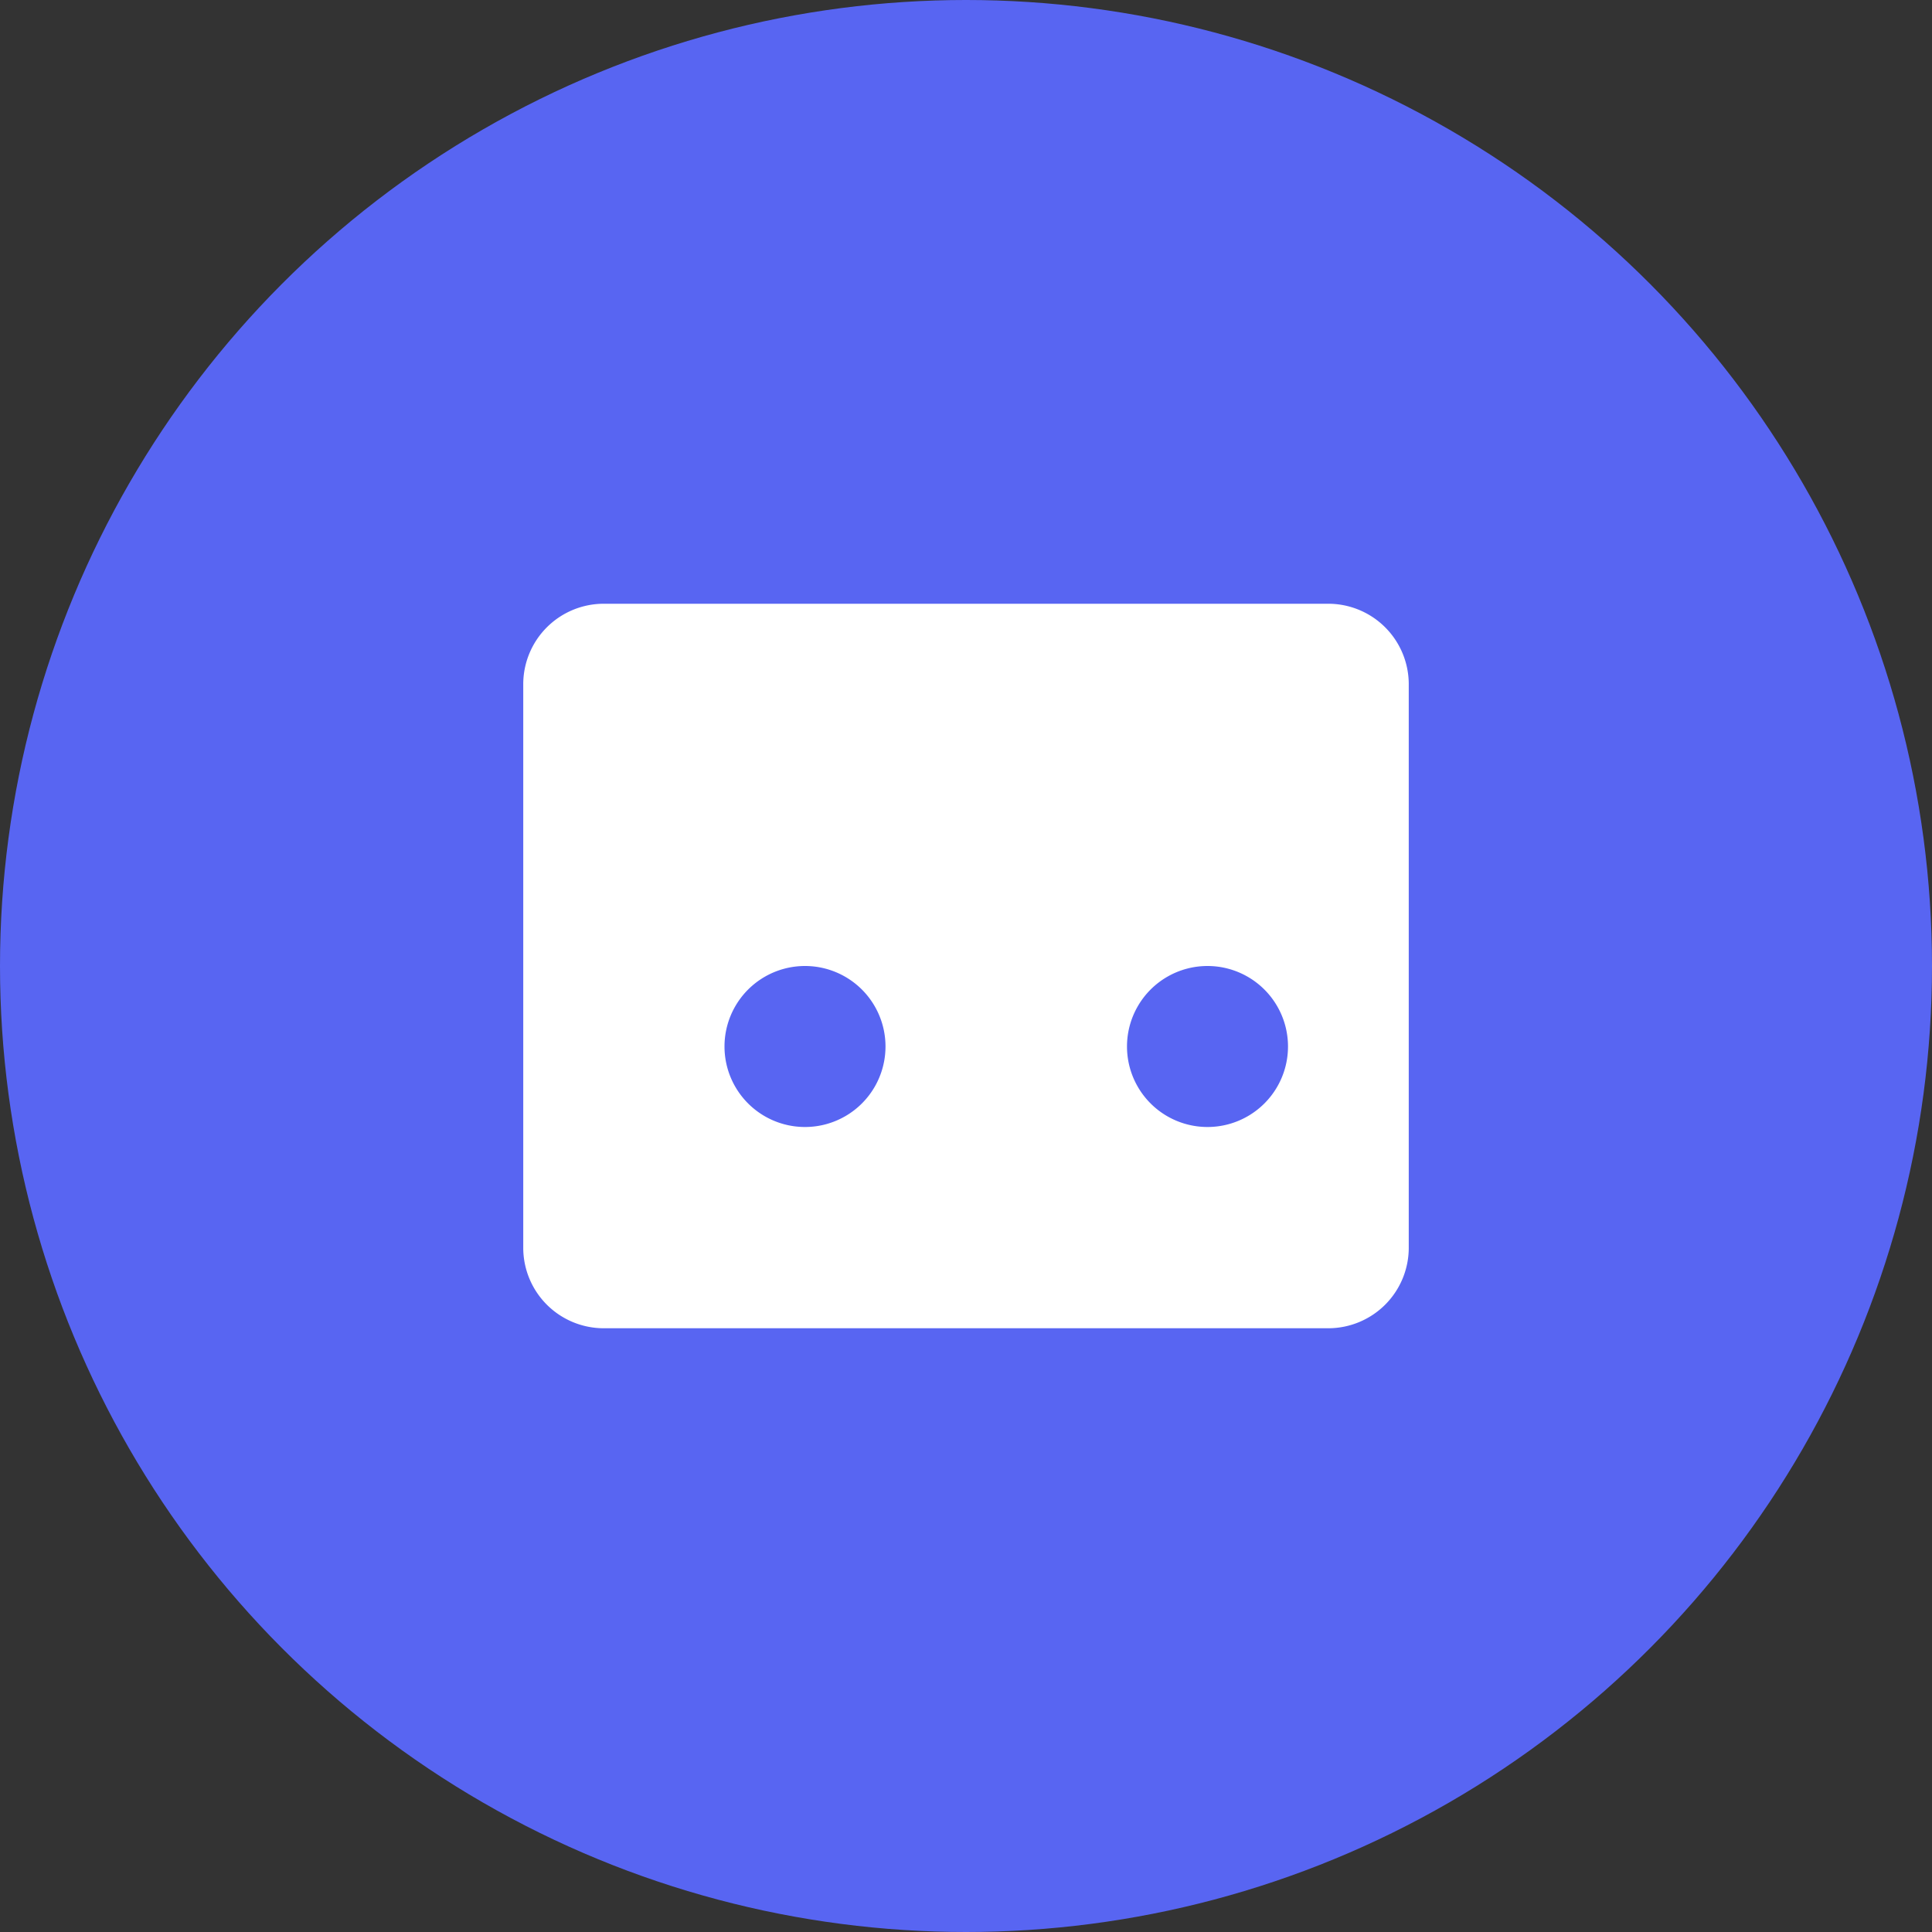<svg xmlns="http://www.w3.org/2000/svg" viewBox="0 0 24 24"><rect x="0" y="0" width="24" height="24" fill="#333333" stroke="none"/><circle cx="12" cy="12" r="12" fill="#5865F2"/><path fill="#fff" d="M17.5 8.5a1 1 0 0 0-1-1h-9a1 1 0 0 0-1 1v7a1 1 0 0 0 1 1h9a1 1 0 0 0 1-1v-7zm-7.5 5.5a1 1 0 1 1 0-2 1 1 0 0 1 0 2zm5 0a1 1 0 1 1 0-2 1 1 0 0 1 0 2z"/></svg>
